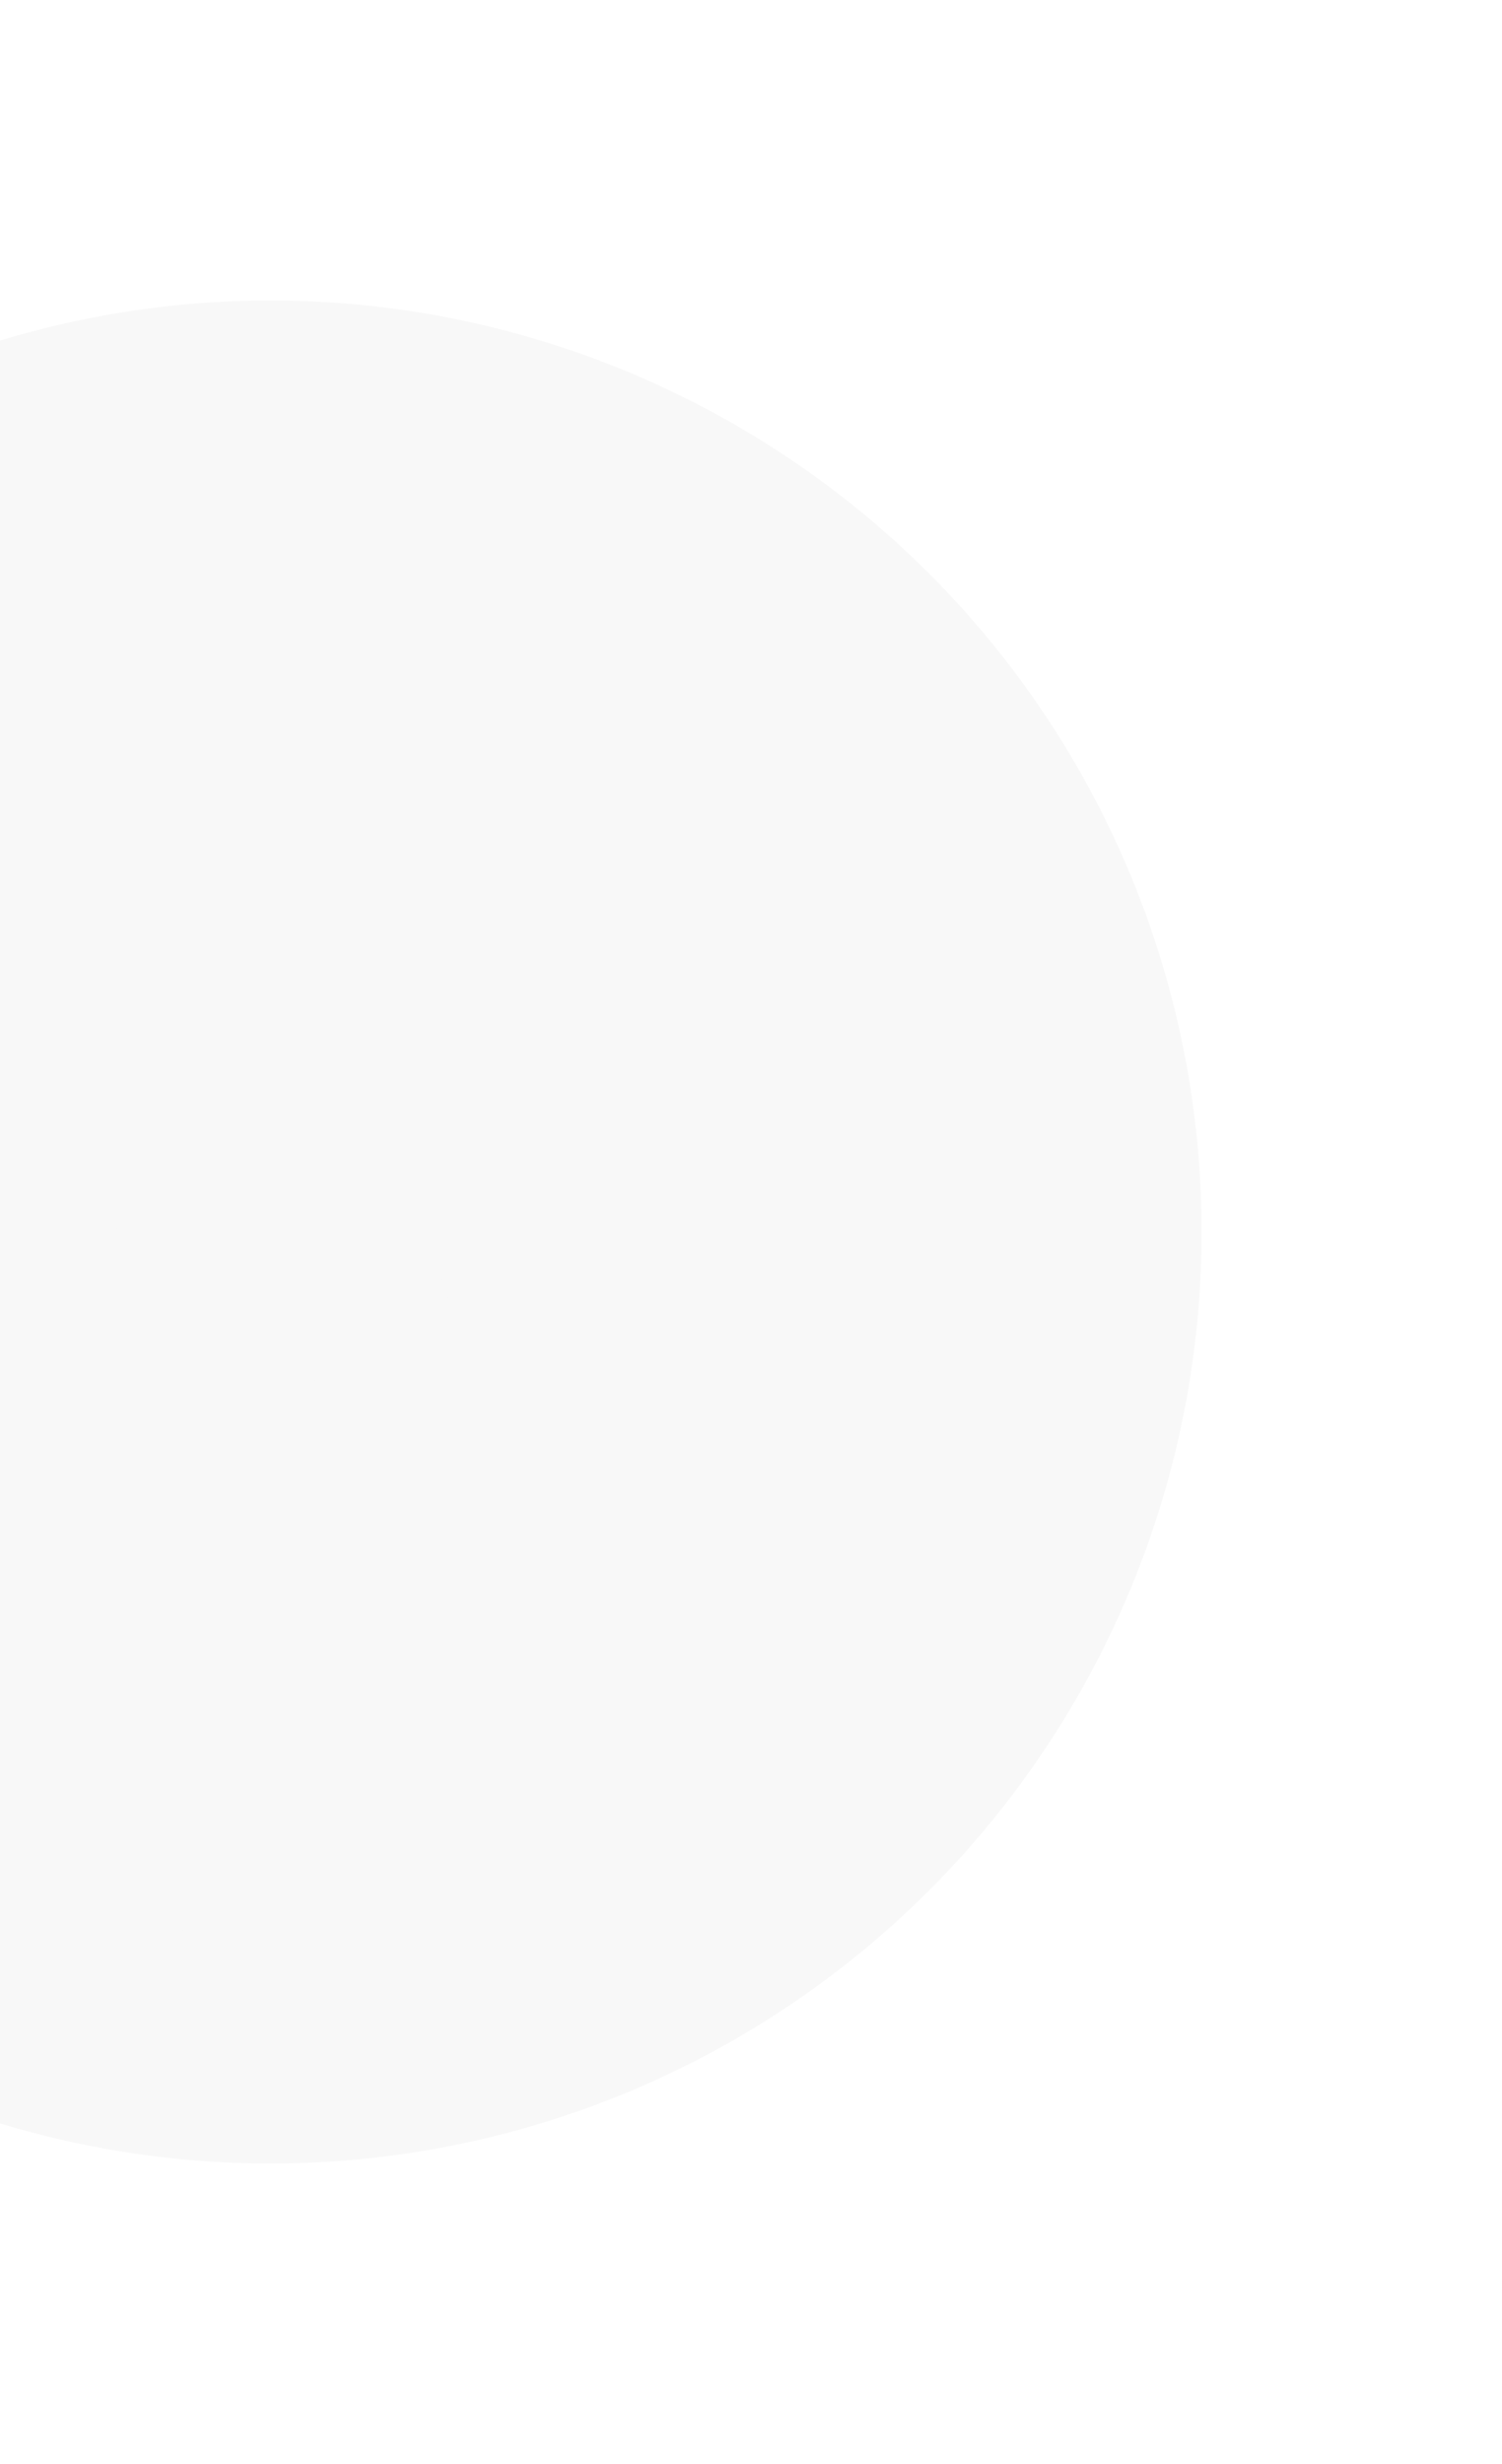 <svg width="200" height="328" viewBox="0 0 200 328" fill="none" xmlns="http://www.w3.org/2000/svg">
<g filter="url(#filter0_dd)">
<circle cx="36" cy="164" r="124" fill="#F8F8F8"/>
</g>
<g filter="url(#filter1_dd)">
<circle cx="36" cy="164" r="93.148" fill="#F8F8F8"/>
</g>
<g filter="url(#filter2_ii)">
<path d="M60.168 177.306C60.168 182.056 58.43 186.141 54.954 189.559C51.478 192.919 46.466 195.005 39.919 195.816V205.549H31.229V196.077C26.942 195.845 22.858 195.092 18.976 193.817C15.094 192.542 11.966 190.978 9.591 189.124L14.37 178.522C16.572 180.144 19.15 181.506 22.105 182.607C25.059 183.707 28.101 184.403 31.229 184.692V170.18C27.116 169.195 23.64 168.094 20.801 166.877C17.962 165.661 15.587 163.894 13.675 161.576C11.763 159.201 10.807 156.072 10.807 152.191C10.807 147.382 12.545 143.269 16.021 139.851C19.555 136.374 24.625 134.26 31.229 133.507V123.86H39.919V133.333C47.045 133.912 52.926 135.679 57.561 138.634L53.216 149.323C48.87 146.832 44.438 145.325 39.919 144.804V159.577C43.975 160.504 47.393 161.576 50.174 162.793C53.013 163.952 55.388 165.719 57.3 168.094C59.212 170.411 60.168 173.482 60.168 177.306ZM24.799 151.495C24.799 152.944 25.349 154.132 26.45 155.058C27.55 155.985 29.144 156.768 31.229 157.405V145.065C29.028 145.586 27.405 146.426 26.363 147.585C25.32 148.686 24.799 149.989 24.799 151.495ZM39.919 184.345C42.005 183.881 43.569 183.128 44.612 182.085C45.655 181.042 46.176 179.797 46.176 178.348C46.176 176.9 45.626 175.712 44.525 174.785C43.483 173.858 41.947 173.047 39.919 172.352V184.345Z" fill="#F8F8F8"/>
</g>
<defs>
<filter id="filter0_dd" x="-127.295" y="0.705" width="326.59" height="326.59" filterUnits="userSpaceOnUse" color-interpolation-filters="sRGB">
<feFlood flood-opacity="0" result="BackgroundImageFix"/>
<feColorMatrix in="SourceAlpha" type="matrix" values="0 0 0 0 0 0 0 0 0 0 0 0 0 0 0 0 0 0 127 0" result="hardAlpha"/>
<feOffset dx="14.736" dy="14.736"/>
<feGaussianBlur stdDeviation="12.28"/>
<feComposite in2="hardAlpha" operator="out"/>
<feColorMatrix type="matrix" values="0 0 0 0 0.82 0 0 0 0 0.851 0 0 0 0 0.902 0 0 0 1 0"/>
<feBlend mode="normal" in2="BackgroundImageFix" result="effect1_dropShadow"/>
<feColorMatrix in="SourceAlpha" type="matrix" values="0 0 0 0 0 0 0 0 0 0 0 0 0 0 0 0 0 0 127 0" result="hardAlpha"/>
<feOffset dx="-14.736" dy="-14.736"/>
<feGaussianBlur stdDeviation="12.28"/>
<feComposite in2="hardAlpha" operator="out"/>
<feColorMatrix type="matrix" values="0 0 0 0 1 0 0 0 0 1 0 0 0 0 1 0 0 0 1 0"/>
<feBlend mode="normal" in2="effect1_dropShadow" result="effect2_dropShadow"/>
<feBlend mode="normal" in="SourceGraphic" in2="effect2_dropShadow" result="shape"/>
</filter>
<filter id="filter1_dd" x="-86.666" y="41.334" width="240.329" height="245.333" filterUnits="userSpaceOnUse" color-interpolation-filters="sRGB">
<feFlood flood-opacity="0" result="BackgroundImageFix"/>
<feColorMatrix in="SourceAlpha" type="matrix" values="0 0 0 0 0 0 0 0 0 0 0 0 0 0 0 0 0 0 127 0" result="hardAlpha"/>
<feOffset dx="6.066" dy="11.069"/>
<feGaussianBlur stdDeviation="9.224"/>
<feComposite in2="hardAlpha" operator="out"/>
<feColorMatrix type="matrix" values="0 0 0 0 0.82 0 0 0 0 0.851 0 0 0 0 0.902 0 0 0 1 0"/>
<feBlend mode="normal" in2="BackgroundImageFix" result="effect1_dropShadow"/>
<feColorMatrix in="SourceAlpha" type="matrix" values="0 0 0 0 0 0 0 0 0 0 0 0 0 0 0 0 0 0 127 0" result="hardAlpha"/>
<feOffset dx="-11.069" dy="-11.069"/>
<feGaussianBlur stdDeviation="9.224"/>
<feComposite in2="hardAlpha" operator="out"/>
<feColorMatrix type="matrix" values="0 0 0 0 1 0 0 0 0 1 0 0 0 0 1 0 0 0 1 0"/>
<feBlend mode="normal" in2="effect1_dropShadow" result="effect2_dropShadow"/>
<feBlend mode="normal" in="SourceGraphic" in2="effect2_dropShadow" result="shape"/>
</filter>
<filter id="filter2_ii" x="7.336" y="121.605" width="55.087" height="86.198" filterUnits="userSpaceOnUse" color-interpolation-filters="sRGB">
<feFlood flood-opacity="0" result="BackgroundImageFix"/>
<feBlend mode="normal" in="SourceGraphic" in2="BackgroundImageFix" result="shape"/>
<feColorMatrix in="SourceAlpha" type="matrix" values="0 0 0 0 0 0 0 0 0 0 0 0 0 0 0 0 0 0 127 0" result="hardAlpha"/>
<feOffset dx="2.255" dy="2.255"/>
<feGaussianBlur stdDeviation="4.724"/>
<feComposite in2="hardAlpha" operator="arithmetic" k2="-1" k3="1"/>
<feColorMatrix type="matrix" values="0 0 0 0 0.82 0 0 0 0 0.851 0 0 0 0 0.902 0 0 0 1 0"/>
<feBlend mode="normal" in2="shape" result="effect1_innerShadow"/>
<feColorMatrix in="SourceAlpha" type="matrix" values="0 0 0 0 0 0 0 0 0 0 0 0 0 0 0 0 0 0 127 0" result="hardAlpha"/>
<feOffset dx="-2.255" dy="-2.255"/>
<feGaussianBlur stdDeviation="4.724"/>
<feComposite in2="hardAlpha" operator="arithmetic" k2="-1" k3="1"/>
<feColorMatrix type="matrix" values="0 0 0 0 1 0 0 0 0 1 0 0 0 0 1 0 0 0 1 0"/>
<feBlend mode="normal" in2="effect1_innerShadow" result="effect2_innerShadow"/>
</filter>
</defs>
</svg>
